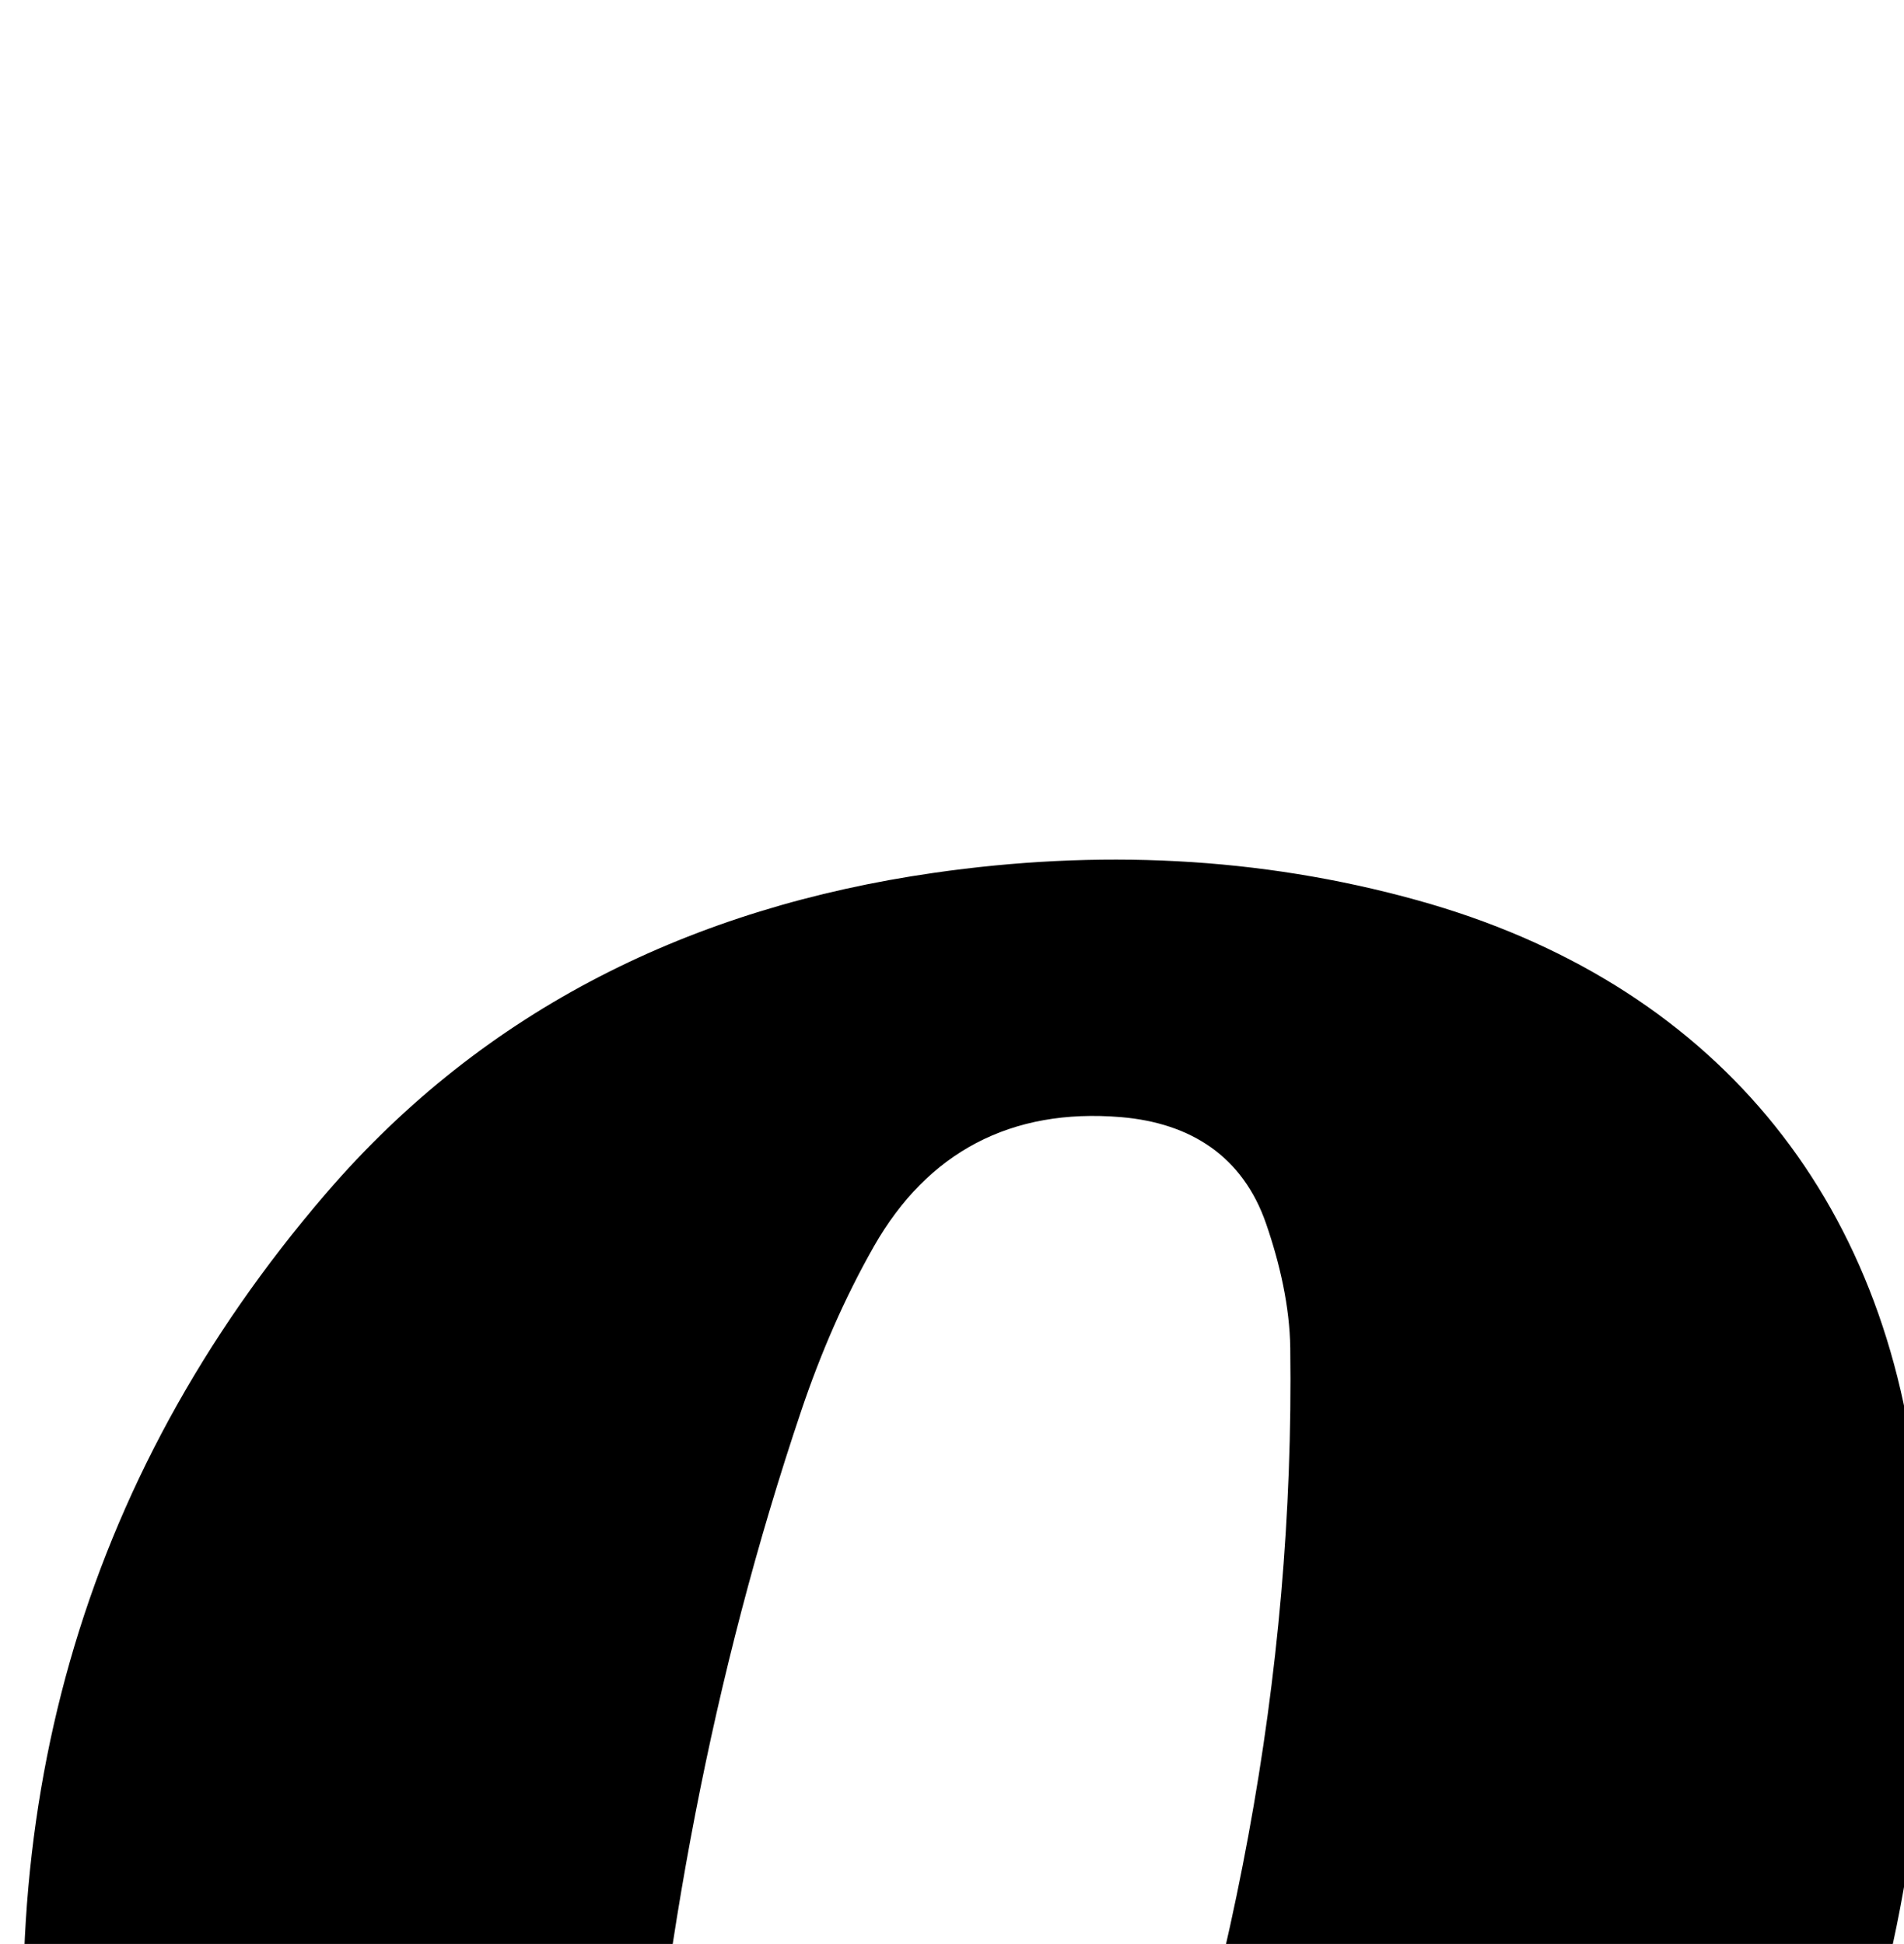 <?xml version="1.0" encoding="iso-8859-1"?>
<!-- Generator: Adobe Illustrator 25.2.1, SVG Export Plug-In . SVG Version: 6.00 Build 0)  -->
<svg version="1.1" xmlns="http://www.w3.org/2000/svg" xmlns:xlink="http://www.w3.org/1999/xlink" x="0px" y="0px"
	 viewBox="0 0 163.717 167.183" style="enable-background:new 0 0 163.717 167.183;" xml:space="preserve">
<g>
	<path d="M165.711,141.928c-0.485,17.193-3.682,33.763-11.165,49.311c-12.82,26.633-33.979,42.482-62.973,47.838
		c-15.921,2.941-31.809,3.044-47.376-2.046c-23.581-7.71-37.96-23.917-41.134-48.443c-4.144-32.016,3.679-61.191,24.974-85.957
		c13.696-15.928,31.59-24.591,52.26-27.564c13.997-2.013,27.915-1.439,41.58,2.359c25.286,7.027,40.585,25.384,43.066,51.548
		C165.351,133.278,165.463,137.61,165.711,141.928z M55.045,191.687c0.332,5.131,0.265,10.328,1.087,15.379
		c1.275,7.831,6.25,11.695,14.124,12.158c9.029,0.532,15.864-3.137,20.639-10.605c2.049-3.204,3.936-6.616,5.24-10.174
		c9.757-26.626,15.187-54.074,14.809-82.512c-0.048-3.584-0.902-7.288-2.079-10.697c-1.984-5.749-6.435-8.654-12.483-9.161
		c-9.442-0.791-16.625,3.013-21.237,11.114c-2.532,4.447-4.599,9.246-6.236,14.101C61.218,144.117,56.887,167.611,55.045,191.687z"
		/>
</g>
</svg>
